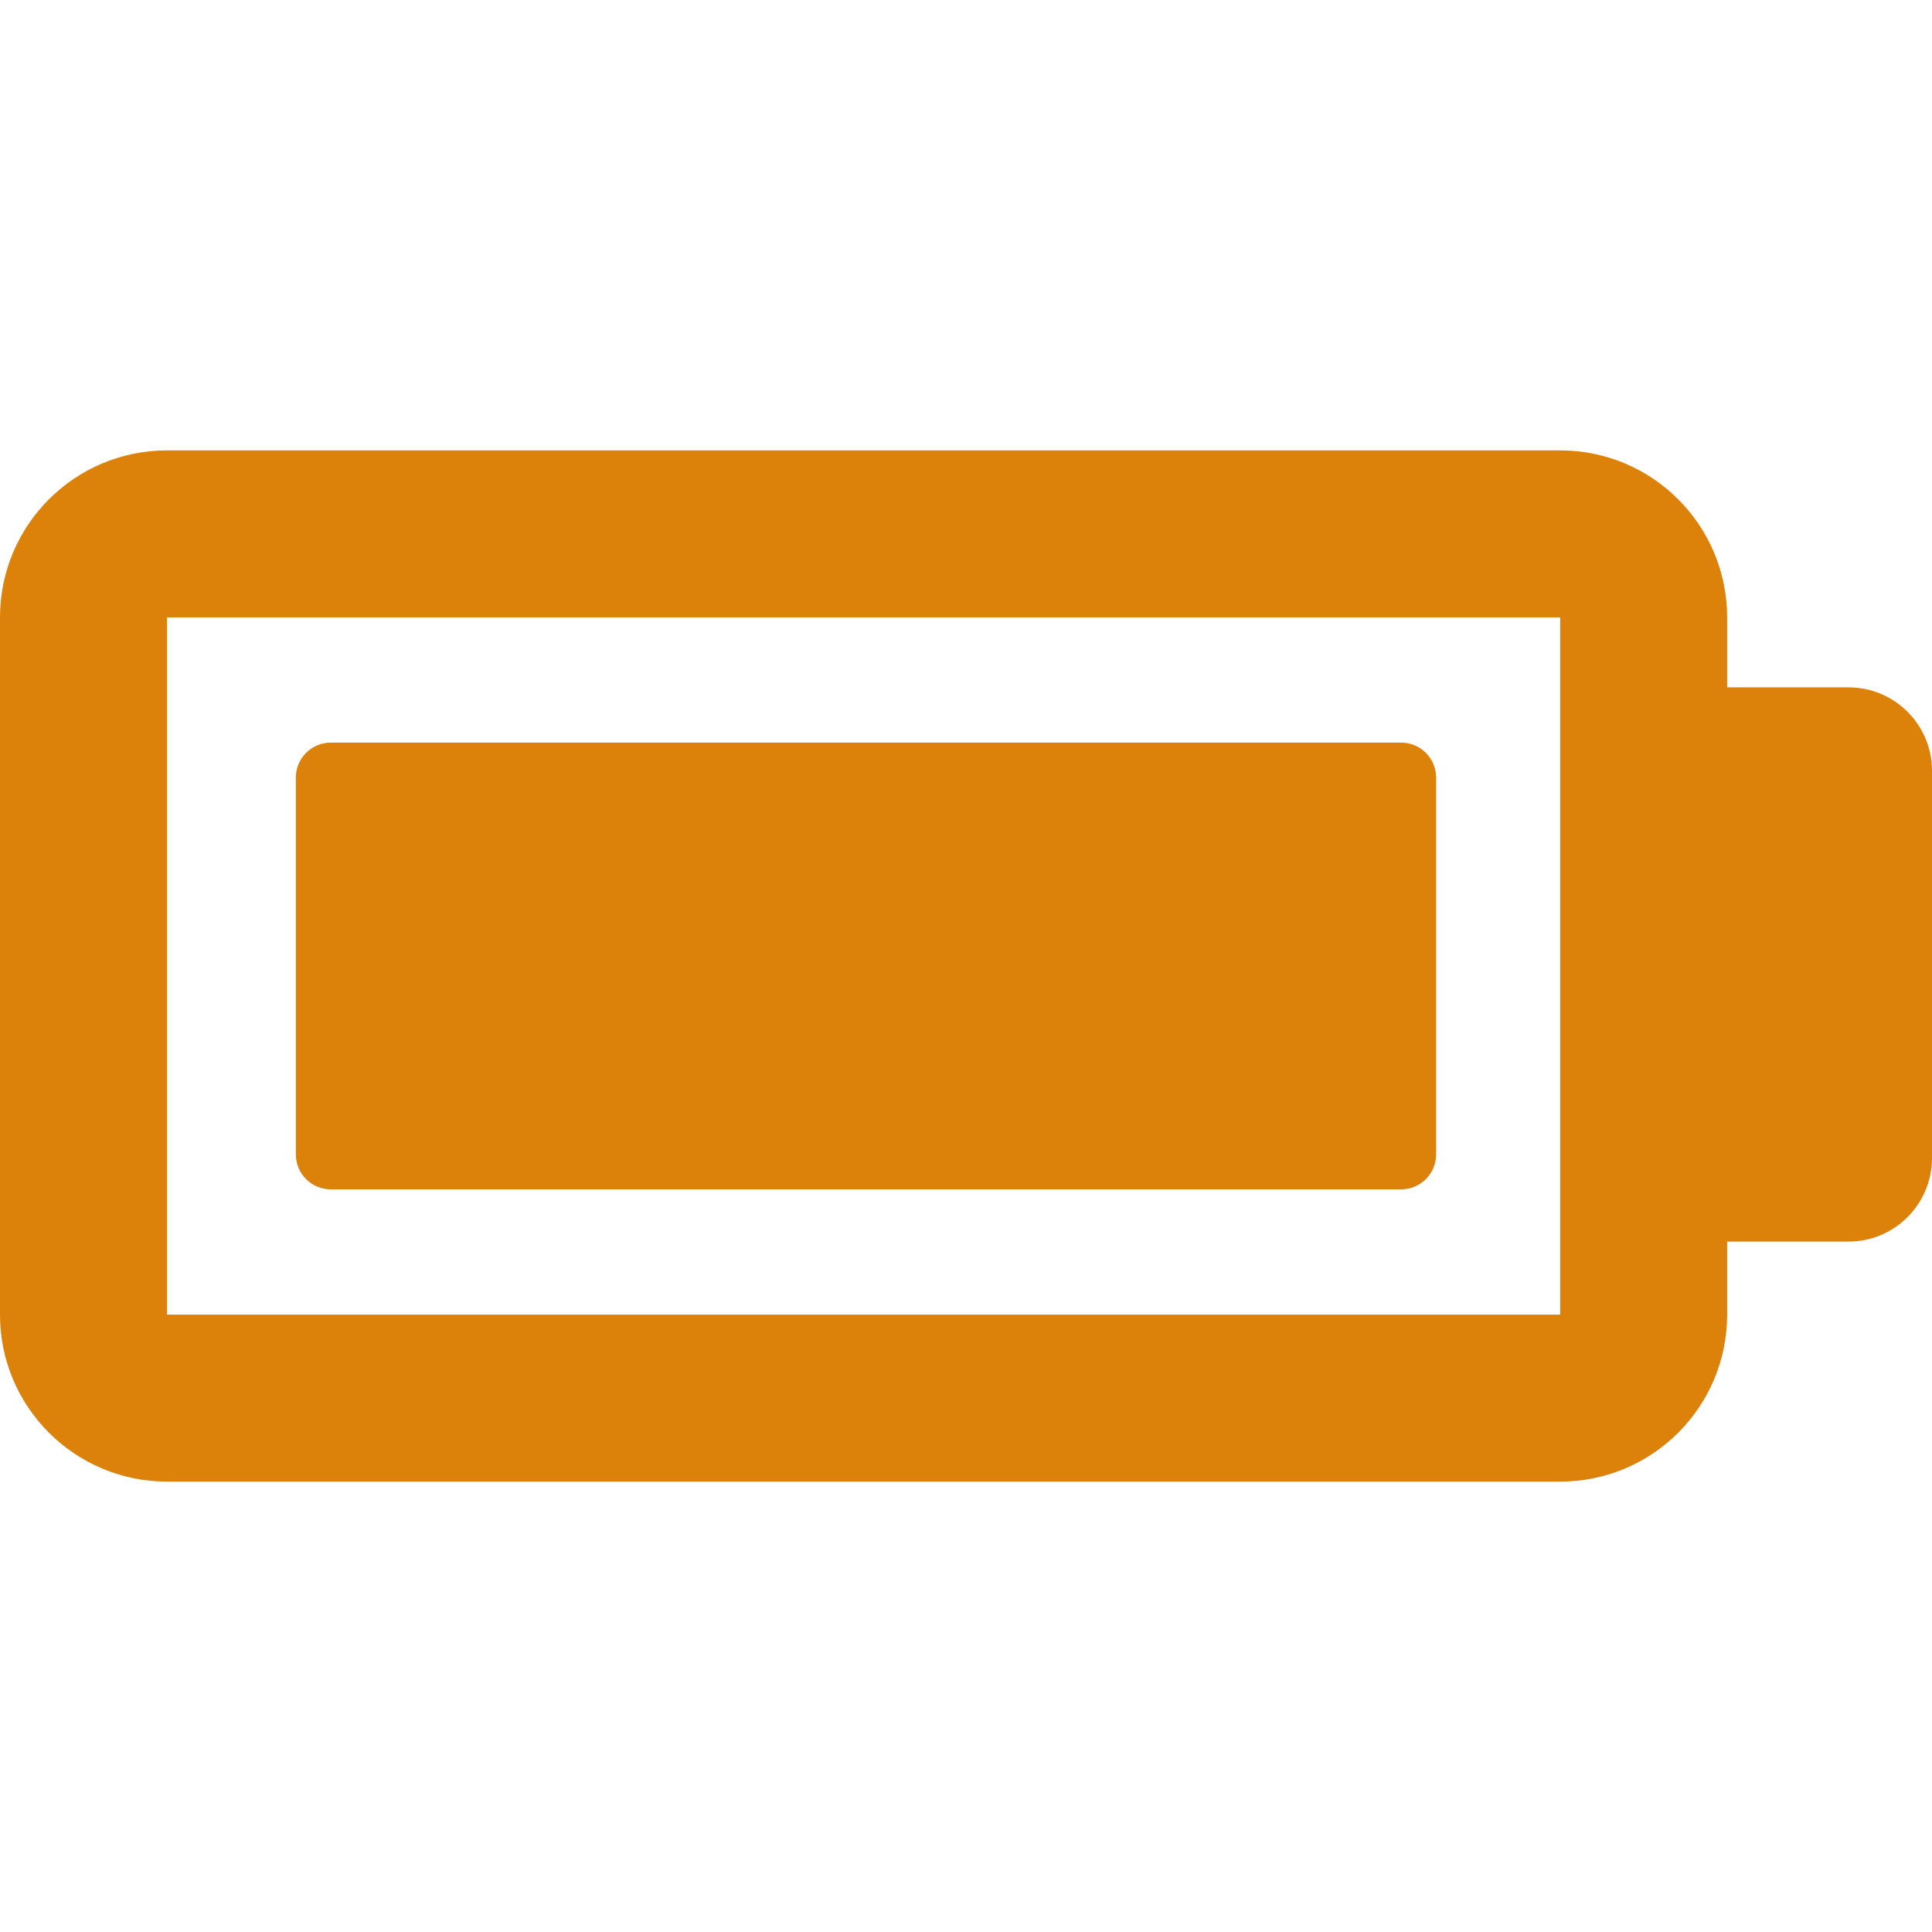<?xml version="1.0" encoding="utf-8"?>
<svg version="1.1" id="Capa_1" x="0px" y="0px" viewBox="0 0 448.762 448.762" style="enable-background:new 0 0 448.762 448.762;" xmlns="http://www.w3.org/2000/svg">
  <g>
    <path style="fill: rgb(220, 129, 9);" d="M429.359,159.657h-28.182v-16.241c0-21.427-17.371-38.798-38.781-38.798H38.798 C17.355,104.619,0,121.99,0,143.417V305.37c0,21.403,17.363,38.773,38.798,38.773h323.599c21.411,0,38.781-17.371,38.781-38.773 v-16.972h28.182c10.705,0,19.403-8.706,19.403-19.411v-89.959C448.762,168.331,440.065,159.657,429.359,159.657z M362.404,305.362 H38.806V143.417h323.599V305.362z"/>
    <path style="fill: rgb(220, 129, 9);" d="M76.848,276.262h248.604c4.495,0,8.129-3.642,8.129-8.129v-87.512c0-4.487-3.633-8.129-8.129-8.129 H76.848c-4.495,0-8.129,3.642-8.129,8.129v87.512C68.719,272.62,72.352,276.262,76.848,276.262z"/>
  </g>
  <g/>
  <g/>
  <g/>
  <g/>
  <g/>
  <g/>
  <g/>
  <g/>
  <g/>
  <g/>
  <g/>
  <g/>
  <g/>
  <g/>
  <g/>
</svg>